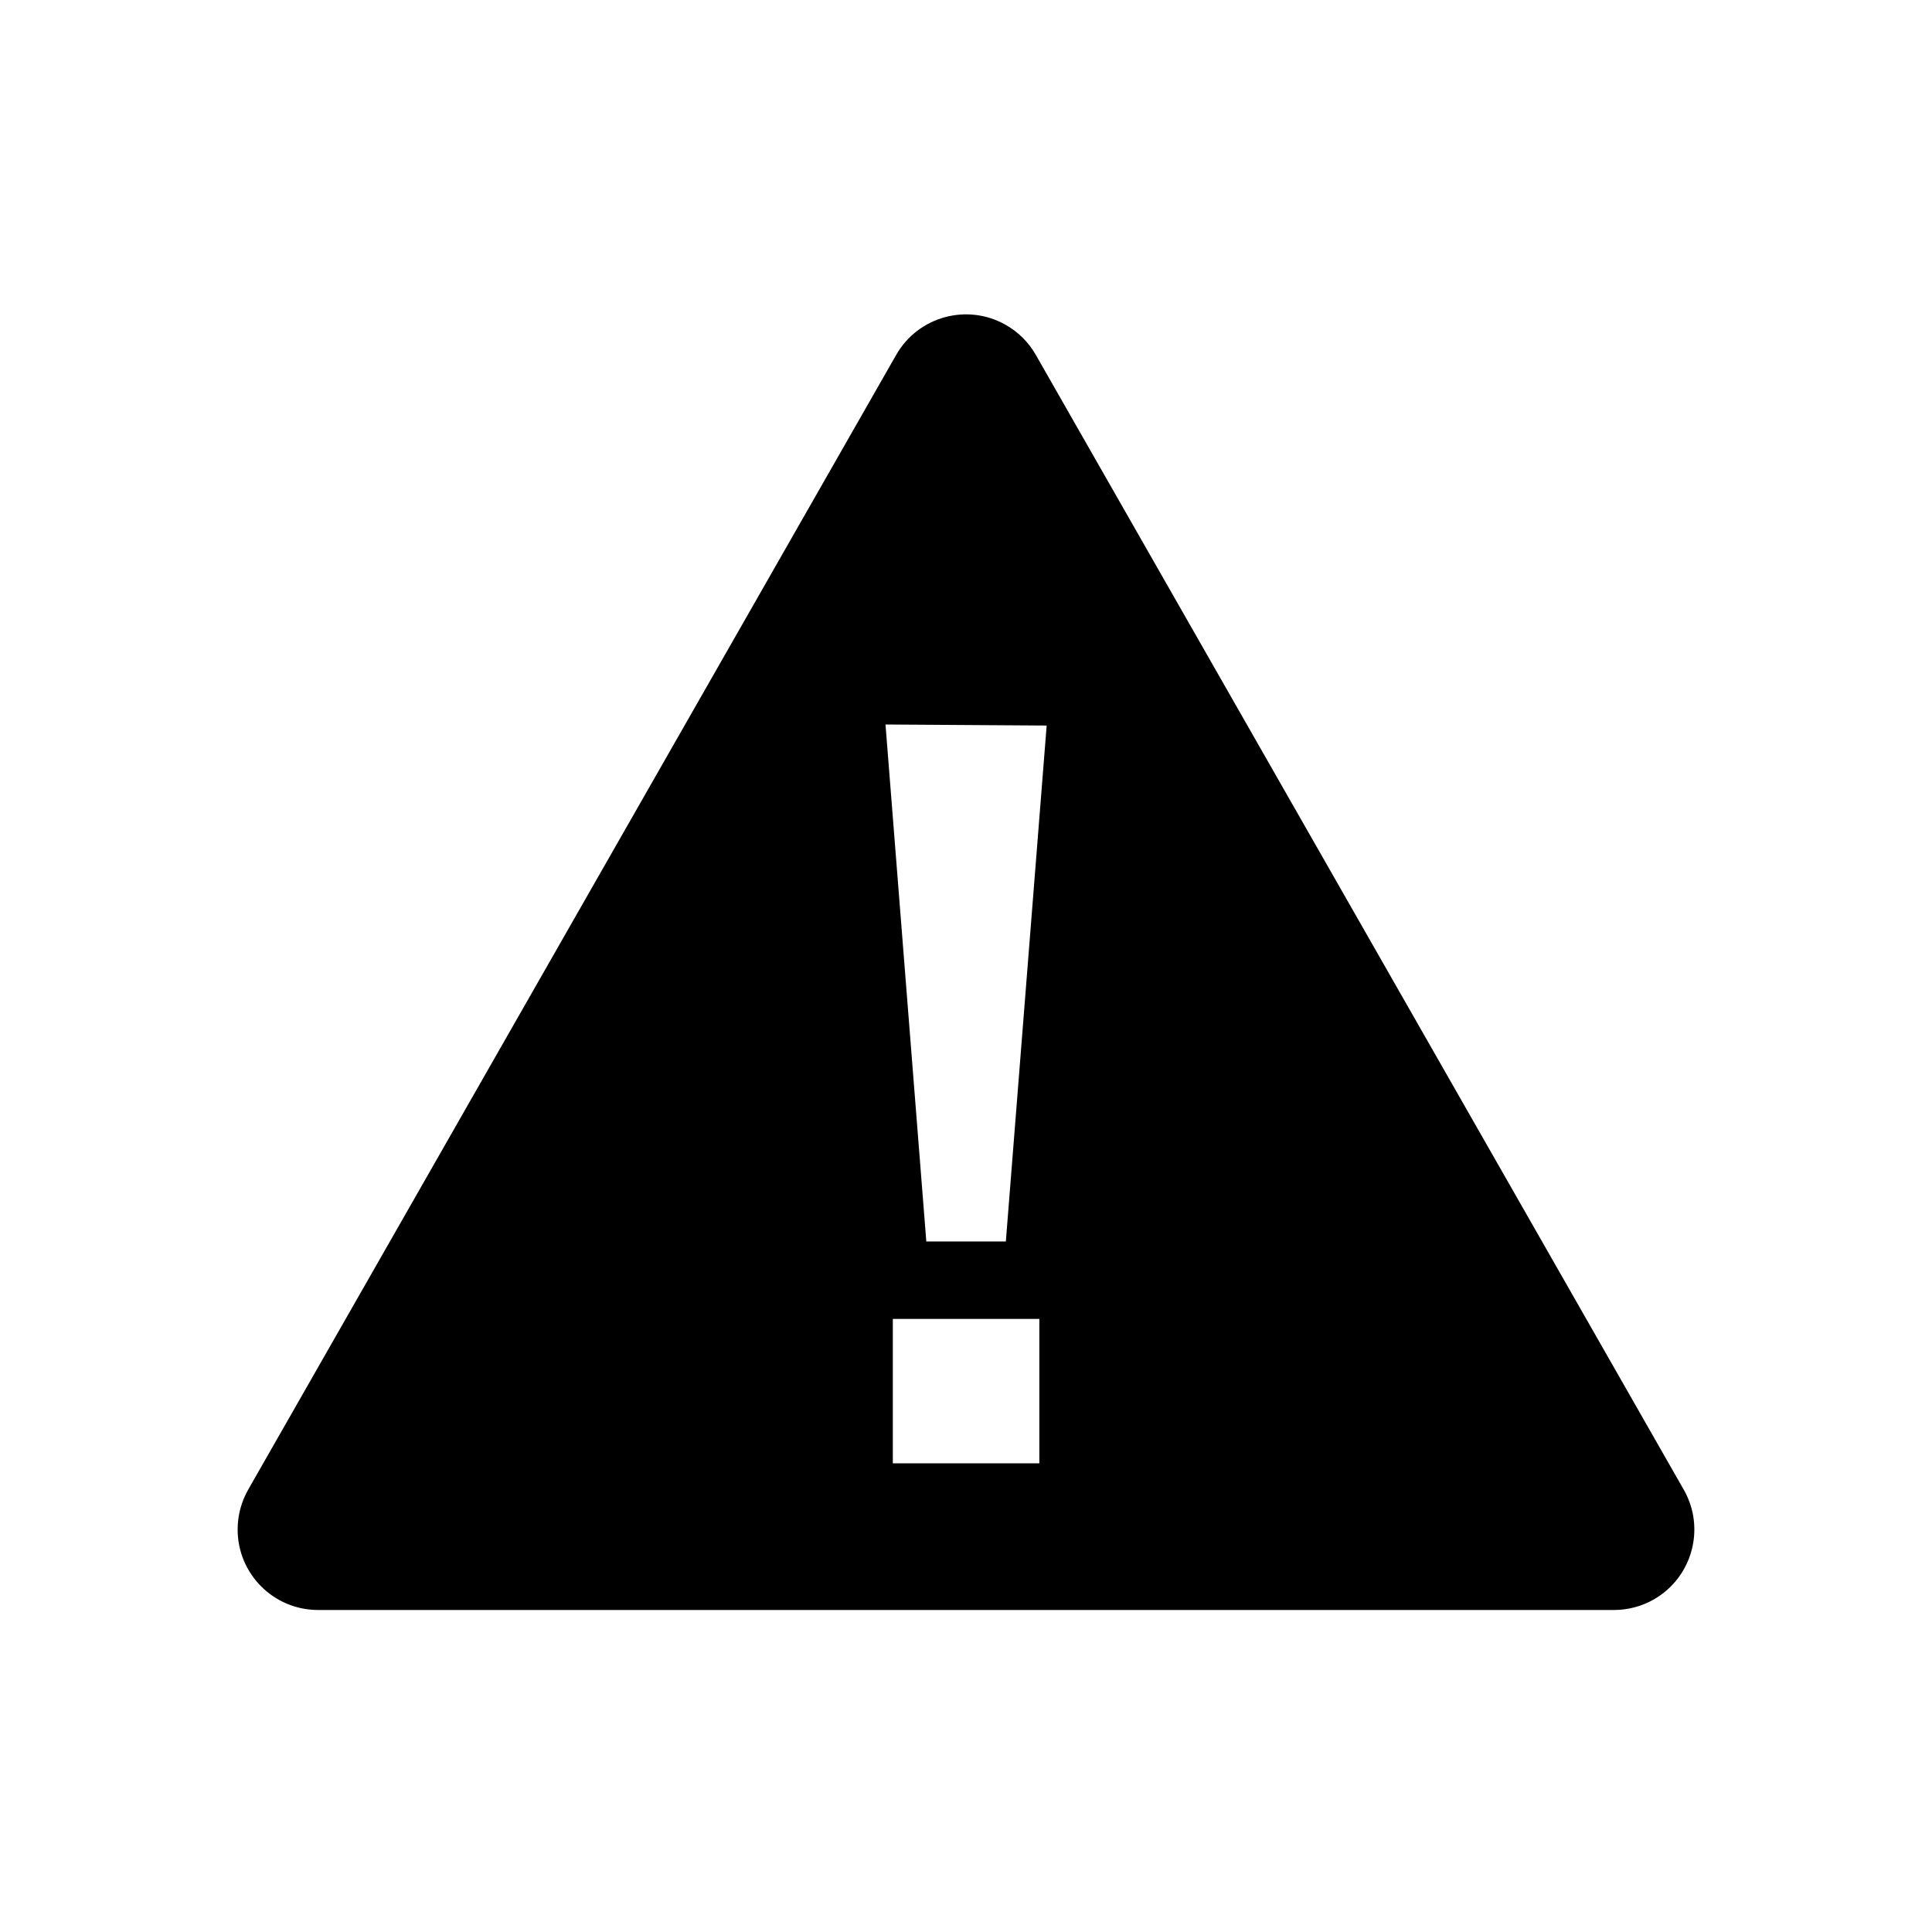 <svg width="24" height="24" viewBox="0 0 24 24" fill="none" xmlns="http://www.w3.org/2000/svg">
<path fill-rule="evenodd" clip-rule="evenodd" d="M12.868 4.41L20.916 18.505C21.19 18.984 21.023 19.595 20.544 19.869C20.393 19.955 20.222 20 20.048 20H3.952C3.4 20 2.952 19.553 2.952 19C2.952 18.827 2.997 18.656 3.083 18.505L11.132 4.41C11.405 3.93 12.016 3.763 12.496 4.037C12.651 4.126 12.78 4.254 12.868 4.41ZM11.507 15.422H12.495L13.002 9.013L11 9L11.507 15.422ZM11.091 18.178V16.384H12.911V18.178H11.091Z" fill="black"/>
</svg>
